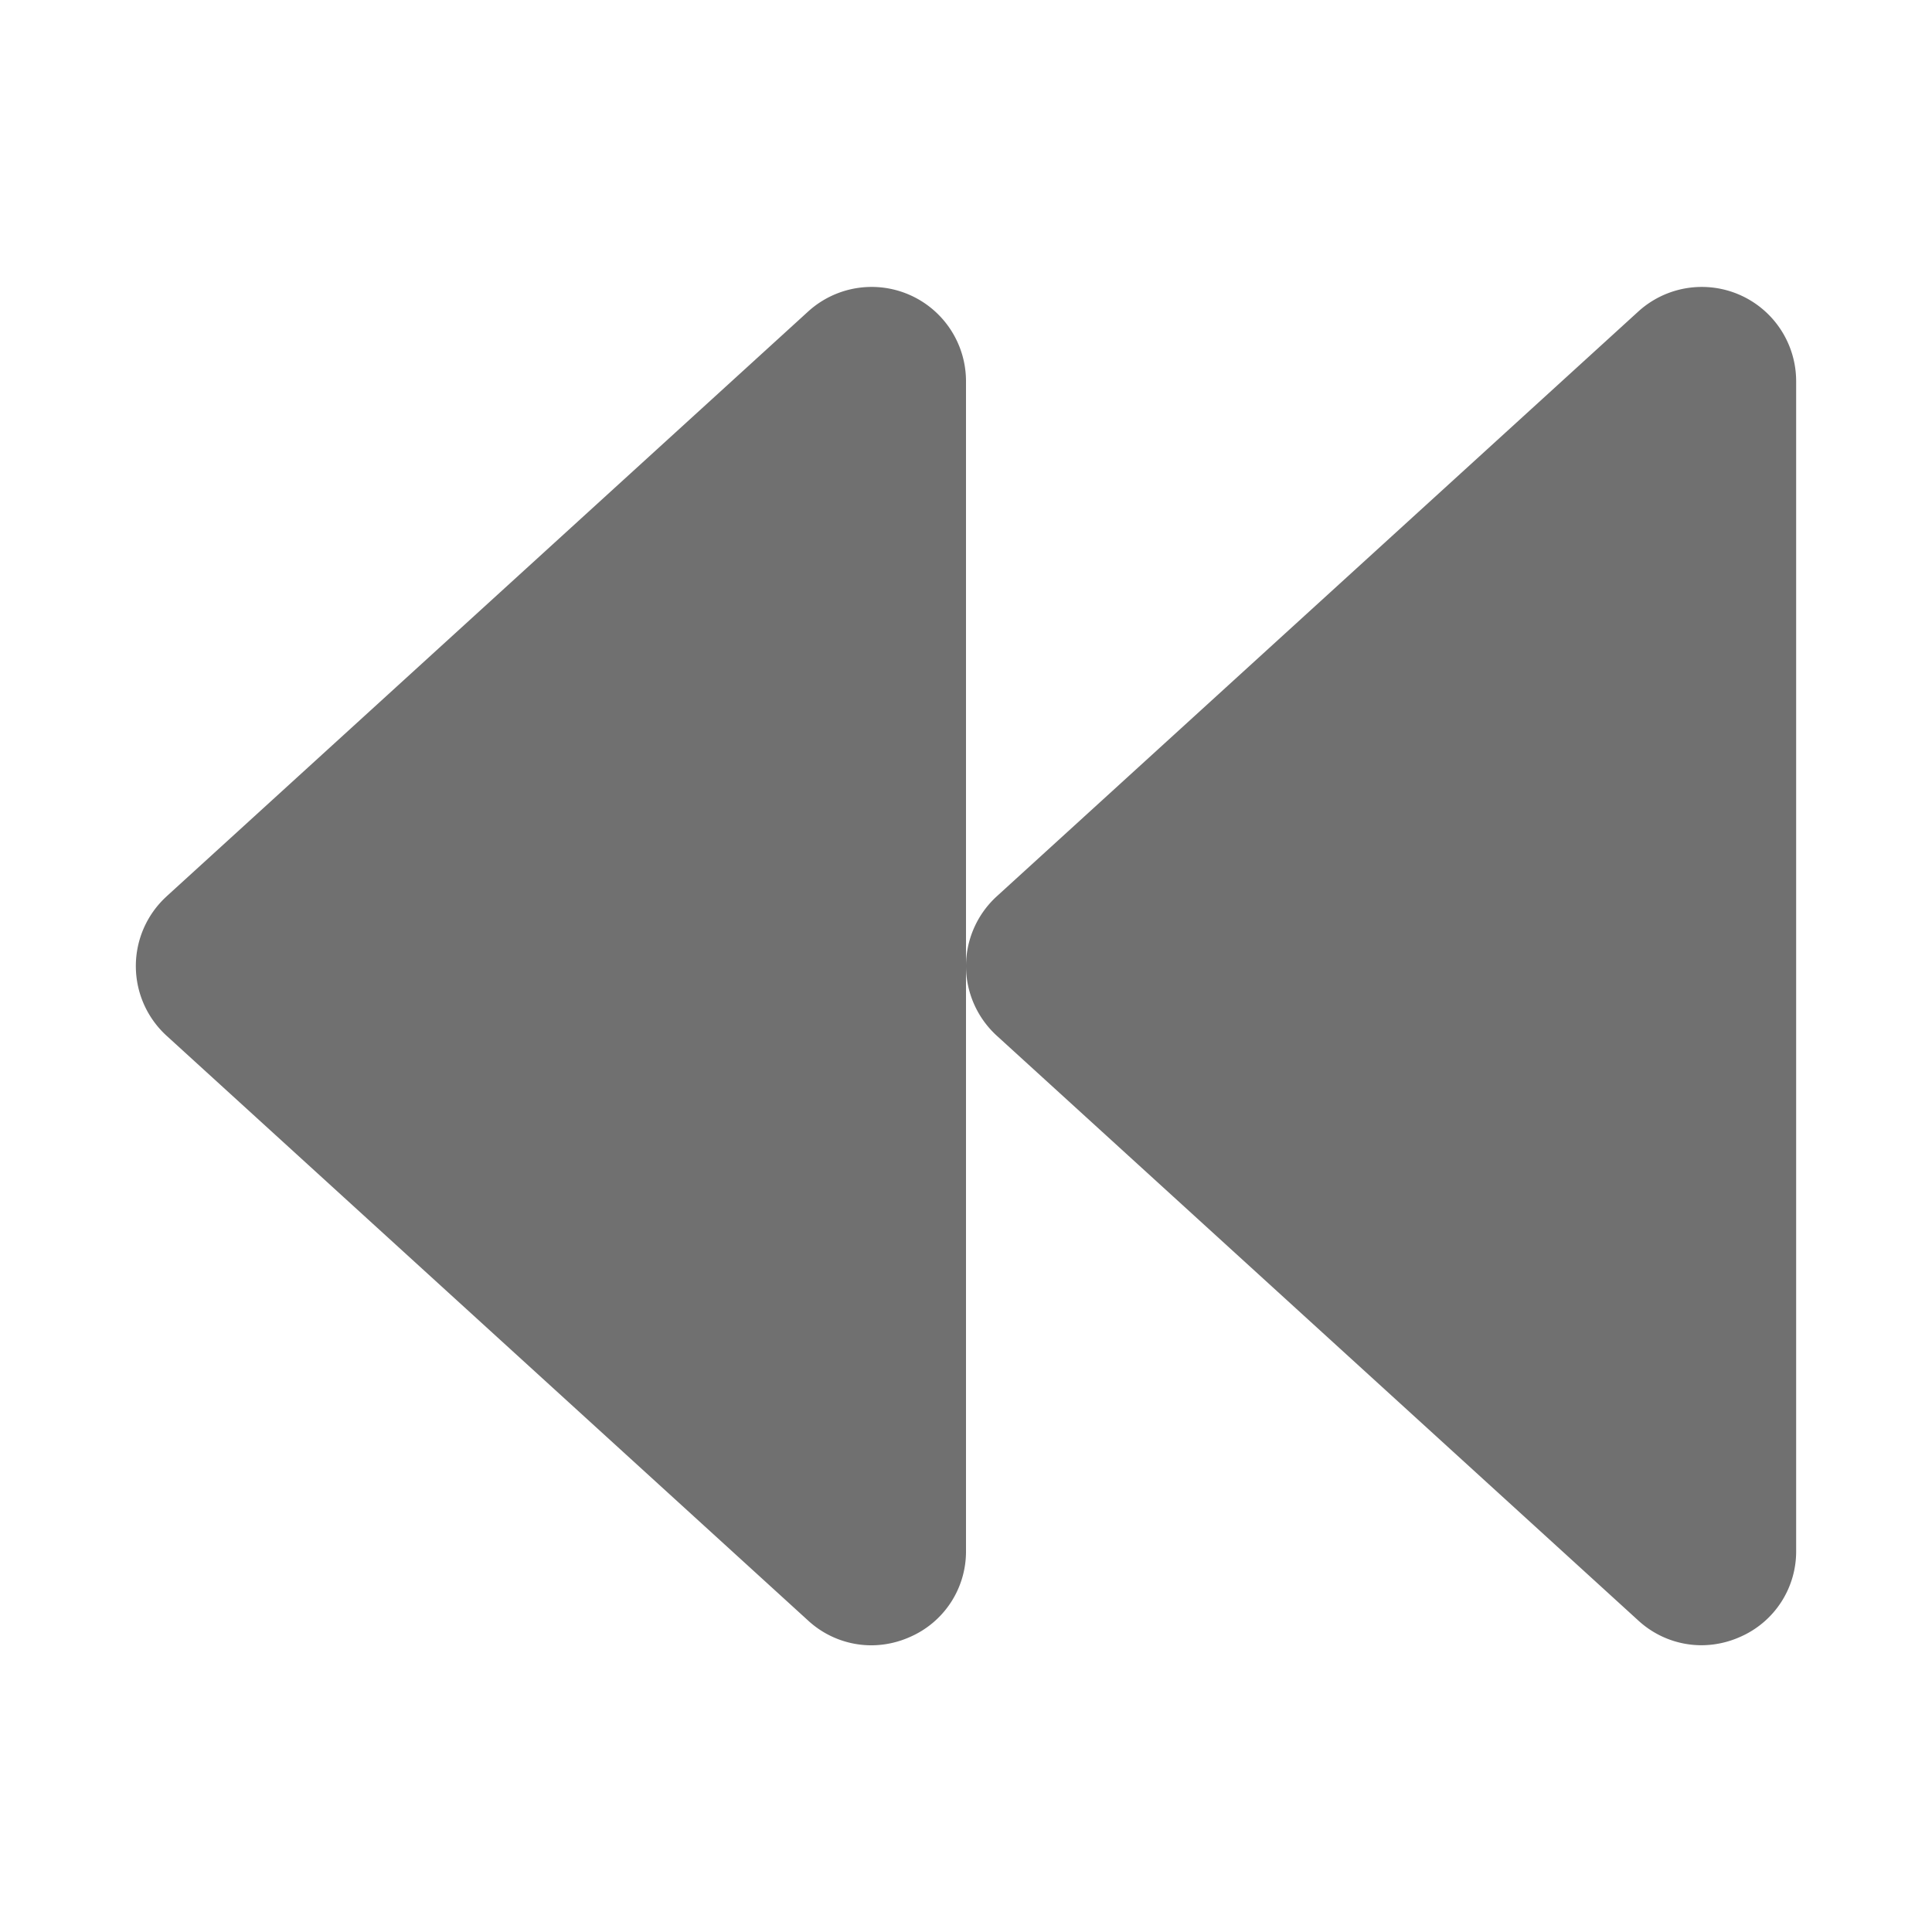 <?xml version="1.0" standalone="no"?><!DOCTYPE svg PUBLIC "-//W3C//DTD SVG 1.1//EN" "http://www.w3.org/Graphics/SVG/1.1/DTD/svg11.dtd"><svg t="1640675572496" class="icon" viewBox="0 0 1024 1024" version="1.1" xmlns="http://www.w3.org/2000/svg" p-id="1686" width="16" height="16" xmlns:xlink="http://www.w3.org/1999/xlink"><defs><style type="text/css"></style></defs><path d="M512 512a50.1 50.1 0 0 0 16.312 36.95l340 309.938a49.531 49.531 0 0 0 33.481 13.125 50.475 50.475 0 0 0 20.4-4.375 49.375 49.375 0 0 0 29.806-45.744V202.069A50 50 0 0 0 868.319 165.125l-340 309.938A50.1 50.1 0 0 0 512 512zM88.331 475.05l340-309.938A50 50 0 0 1 512 202.069v619.862a49.375 49.375 0 0 1-29.806 45.744 50.475 50.475 0 0 1-20.4 4.375 49.531 49.531 0 0 1-33.481-13.125l-340-309.938a50 50 0 0 1 0-73.9z" fill="#707070" p-id="1687"></path></svg>
